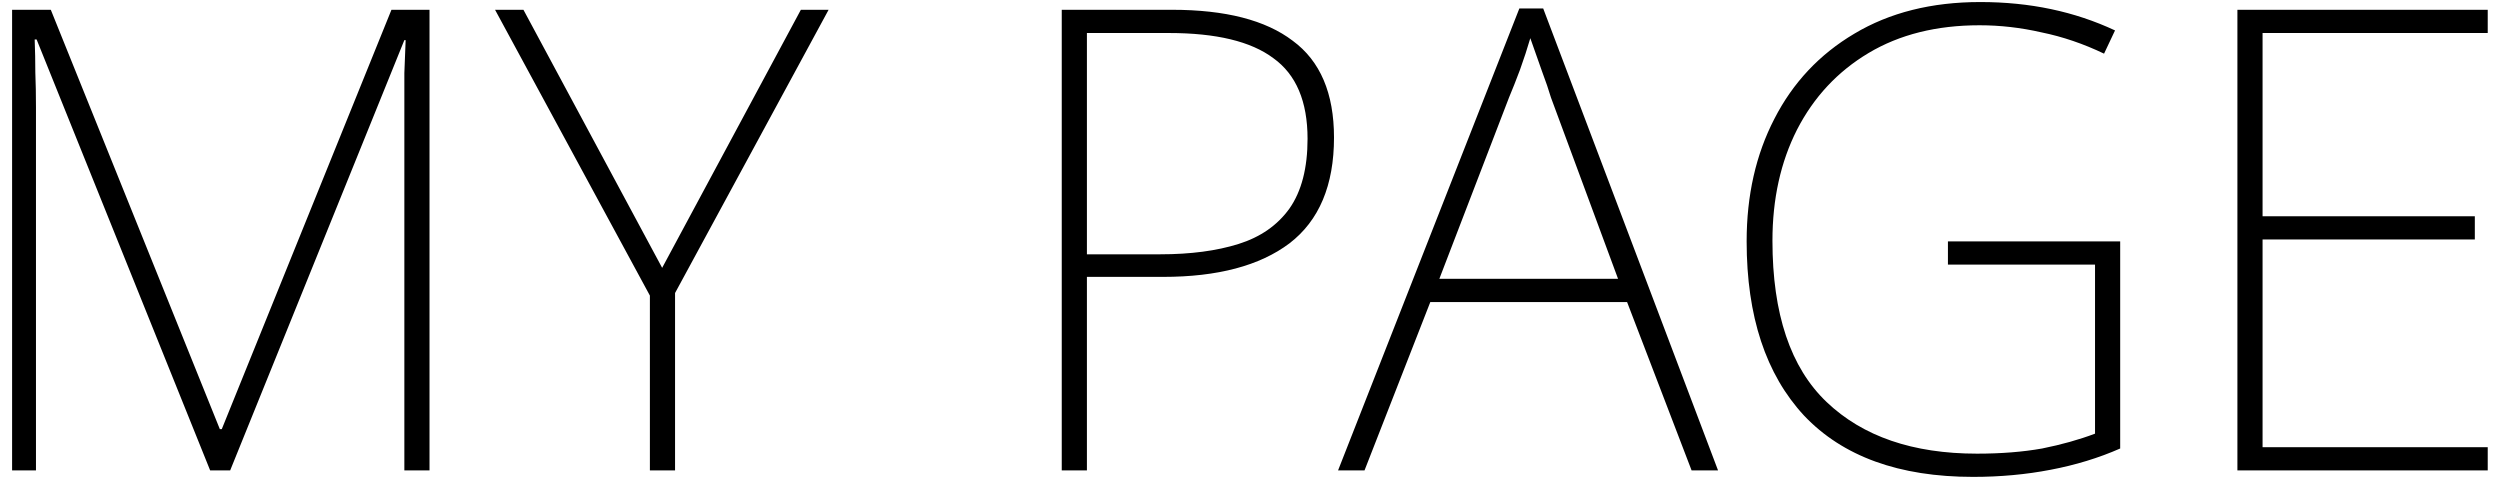 <svg width="186" height="36" viewBox="0 0 186 36" fill="none" xmlns="http://www.w3.org/2000/svg">
<path d="M15.636 35L2.724 2.936H2.58C2.612 3.768 2.628 4.584 2.628 5.384C2.66 6.184 2.676 7.048 2.676 7.976V35H0.9V0.728H3.78L16.356 31.928H16.5L29.124 0.728H31.956V35H30.084V7.688C30.084 6.984 30.084 6.232 30.084 5.432C30.116 4.632 30.148 3.816 30.18 2.984H30.084L17.124 35H15.636ZM49.264 19.928L59.584 0.728H61.648L50.224 21.8V35H48.352V21.992L36.832 0.728H38.944L49.264 19.928ZM87.202 0.728C91.17 0.728 94.162 1.496 96.178 3.032C98.226 4.536 99.25 6.936 99.25 10.232C99.25 13.784 98.146 16.408 95.938 18.104C93.73 19.768 90.594 20.6 86.53 20.6H80.866V35H78.994V0.728H87.202ZM86.962 2.456H80.866V18.92H86.338C88.578 18.92 90.514 18.664 92.146 18.152C93.778 17.64 95.042 16.76 95.938 15.512C96.834 14.232 97.282 12.504 97.282 10.328C97.282 7.544 96.434 5.544 94.738 4.328C93.074 3.08 90.482 2.456 86.962 2.456ZM125.855 35L121.055 22.472H106.415L101.519 35H99.551L113.039 0.632H114.815L127.823 35H125.855ZM120.383 20.744L115.391 7.256C115.231 6.712 115.007 6.056 114.719 5.288C114.431 4.488 114.143 3.672 113.855 2.84C113.631 3.608 113.375 4.392 113.087 5.192C112.799 5.96 112.527 6.648 112.271 7.256L107.087 20.744H120.383ZM144.926 17.96H157.742V33.368C156.142 34.072 154.414 34.6 152.558 34.952C150.734 35.304 148.814 35.48 146.798 35.48C141.294 35.48 137.102 33.96 134.222 30.92C131.374 27.848 129.95 23.528 129.95 17.96C129.95 14.536 130.638 11.496 132.014 8.84C133.39 6.152 135.374 4.04 137.966 2.504C140.59 0.936 143.71 0.152 147.326 0.152C149.182 0.152 150.942 0.328 152.606 0.68C154.27 1.032 155.854 1.56 157.358 2.264L156.542 3.992C155.006 3.256 153.454 2.728 151.886 2.408C150.35 2.056 148.814 1.88 147.278 1.88C144.078 1.88 141.326 2.568 139.022 3.944C136.718 5.32 134.942 7.224 133.694 9.656C132.478 12.056 131.87 14.808 131.87 17.912C131.87 23.352 133.214 27.352 135.902 29.912C138.59 32.472 142.318 33.752 147.086 33.752C148.878 33.752 150.494 33.624 151.934 33.368C153.374 33.08 154.686 32.712 155.87 32.264V19.688H144.926V17.96ZM185.087 35H166.463V0.728H185.087V2.456H168.335V16.088H184.127V17.816H168.335V33.272H185.087V35Z" fill="black"/>
</svg>
